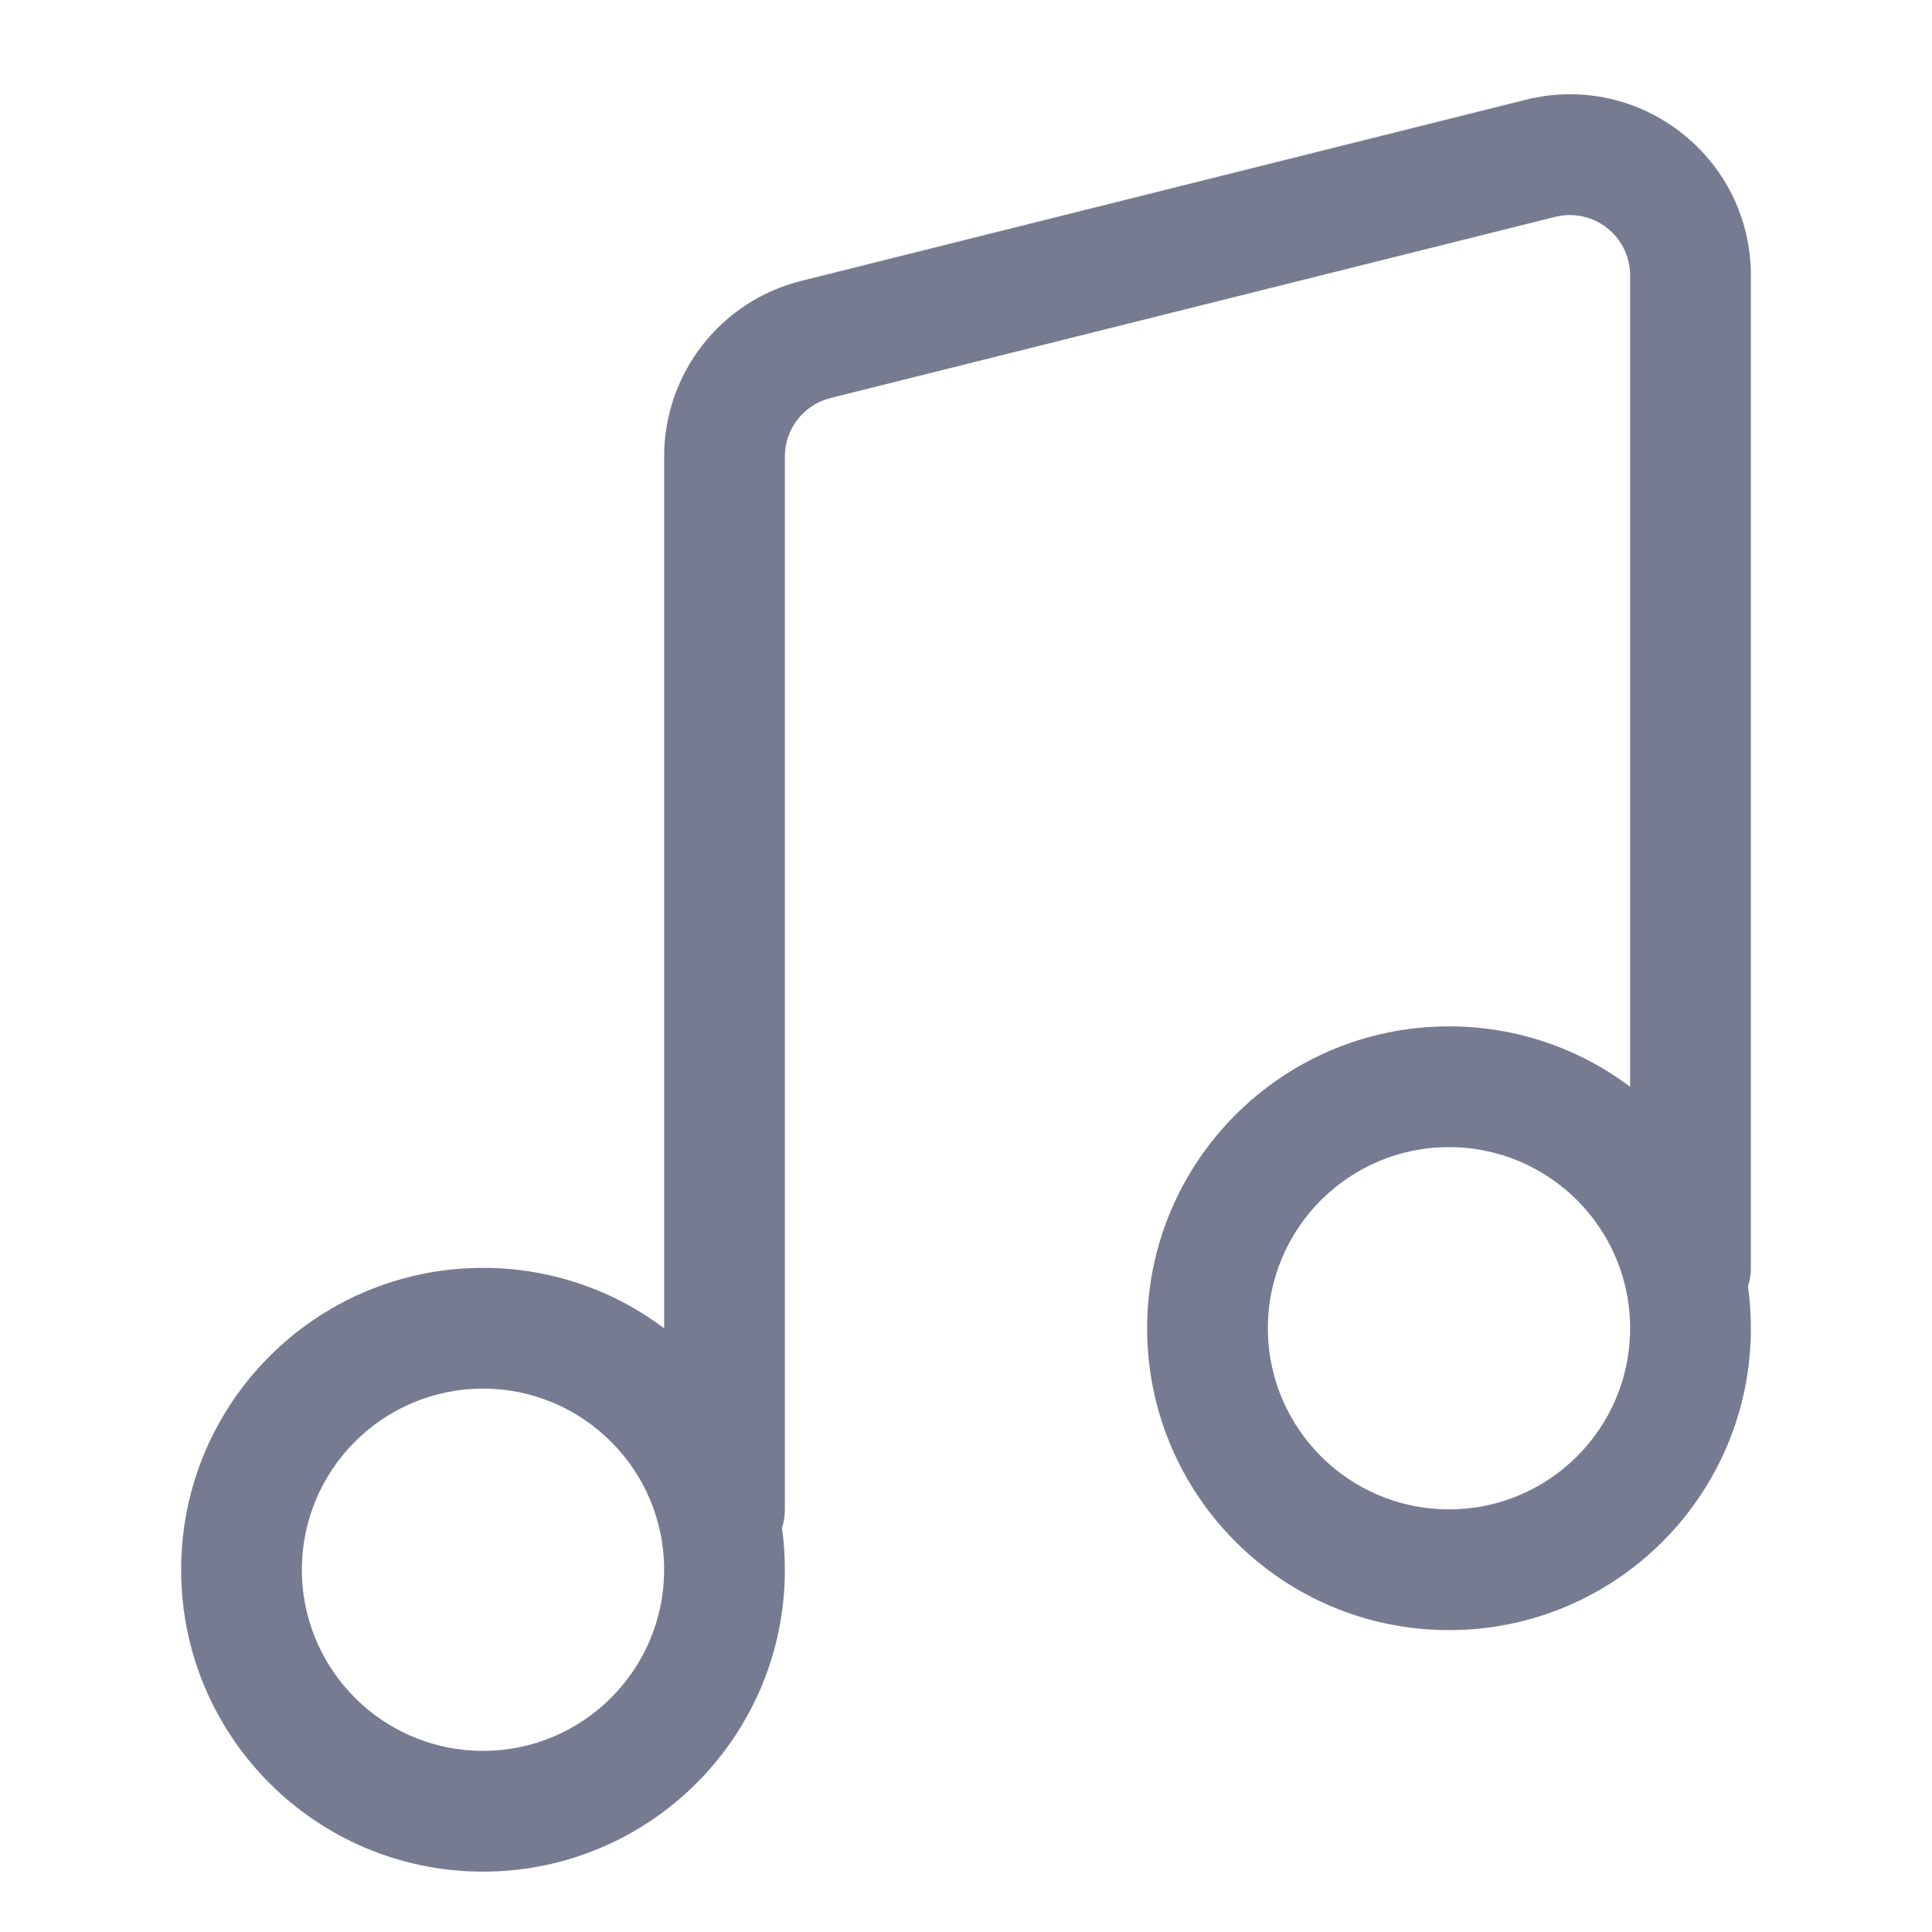 <svg width="16" height="16" viewBox="0 0 16 16" fill="none" xmlns="http://www.w3.org/2000/svg">
<path fill-rule="evenodd" clip-rule="evenodd" d="M12.879 1.796L6.879 3.296C6.656 3.351 6.5 3.551 6.5 3.781V12.5C6.5 12.553 6.492 12.605 6.476 12.653C6.492 12.767 6.5 12.882 6.5 13C6.5 14.381 5.381 15.5 4 15.5C2.619 15.5 1.5 14.381 1.5 13C1.5 11.619 2.619 10.5 4 10.5C4.563 10.5 5.082 10.686 5.5 11V3.781C5.5 3.092 5.968 2.493 6.636 2.326L12.636 0.826C13.583 0.589 14.5 1.305 14.5 2.281V10.5C14.5 10.553 14.492 10.605 14.476 10.653C14.492 10.767 14.5 10.882 14.5 11C14.5 12.381 13.381 13.5 12 13.5C10.619 13.5 9.5 12.381 9.5 11C9.5 9.619 10.619 8.5 12 8.5C12.563 8.5 13.082 8.686 13.5 9V2.281C13.5 1.956 13.194 1.717 12.879 1.796ZM12 9.5C11.172 9.5 10.5 10.172 10.5 11C10.5 11.828 11.172 12.5 12 12.5C12.828 12.5 13.5 11.828 13.5 11C13.5 10.172 12.828 9.5 12 9.5ZM4 11.5C3.172 11.5 2.5 12.172 2.5 13C2.5 13.828 3.172 14.5 4 14.5C4.828 14.5 5.5 13.828 5.5 13C5.5 12.172 4.828 11.5 4 11.5Z" fill="#777B92"/>
</svg>
